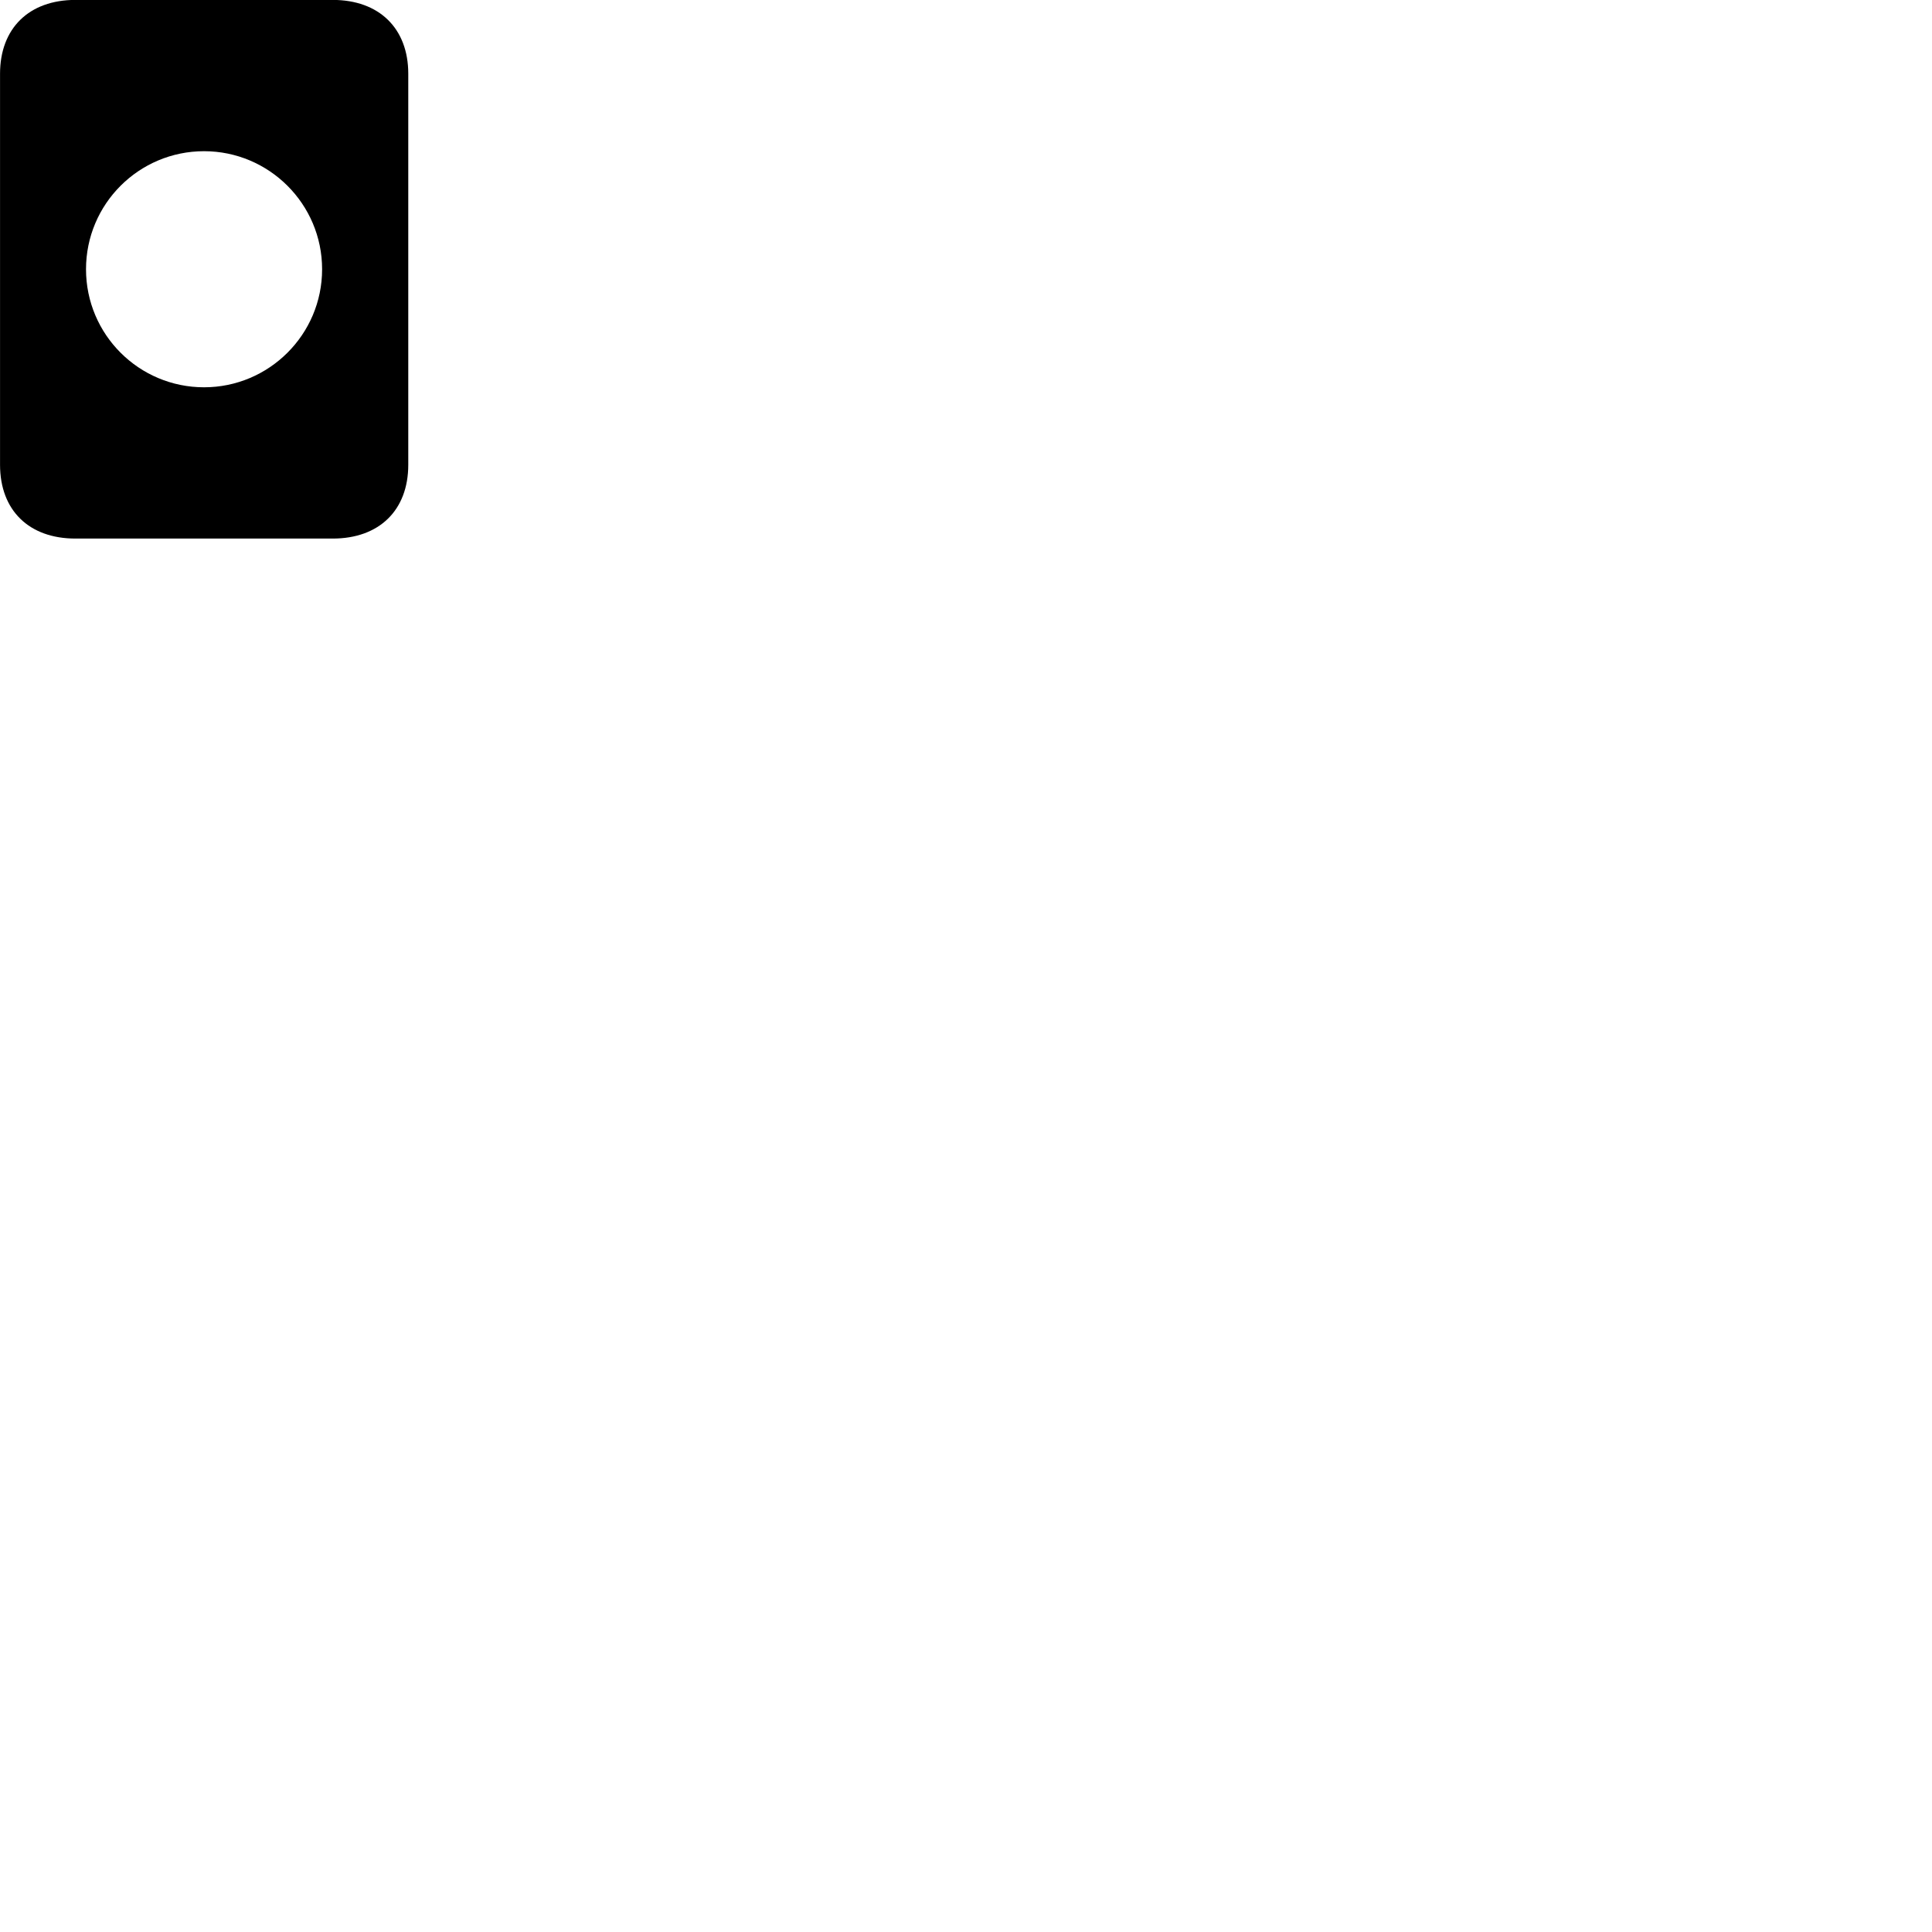 
        <svg xmlns="http://www.w3.org/2000/svg" viewBox="0 0 100 100">
            <path d="M3.902 27.876H17.222C19.622 27.876 21.132 26.416 21.132 24.056V3.816C21.132 1.466 19.622 -0.004 17.222 -0.004H3.902C1.502 -0.004 0.002 1.466 0.002 3.816V24.056C0.002 26.416 1.502 27.876 3.902 27.876ZM10.562 20.046C7.192 20.046 4.452 17.316 4.452 13.936C4.452 10.556 7.192 7.826 10.562 7.826C13.922 7.826 16.672 10.556 16.672 13.936C16.672 17.316 13.922 20.046 10.562 20.046Z" />
        </svg>
    